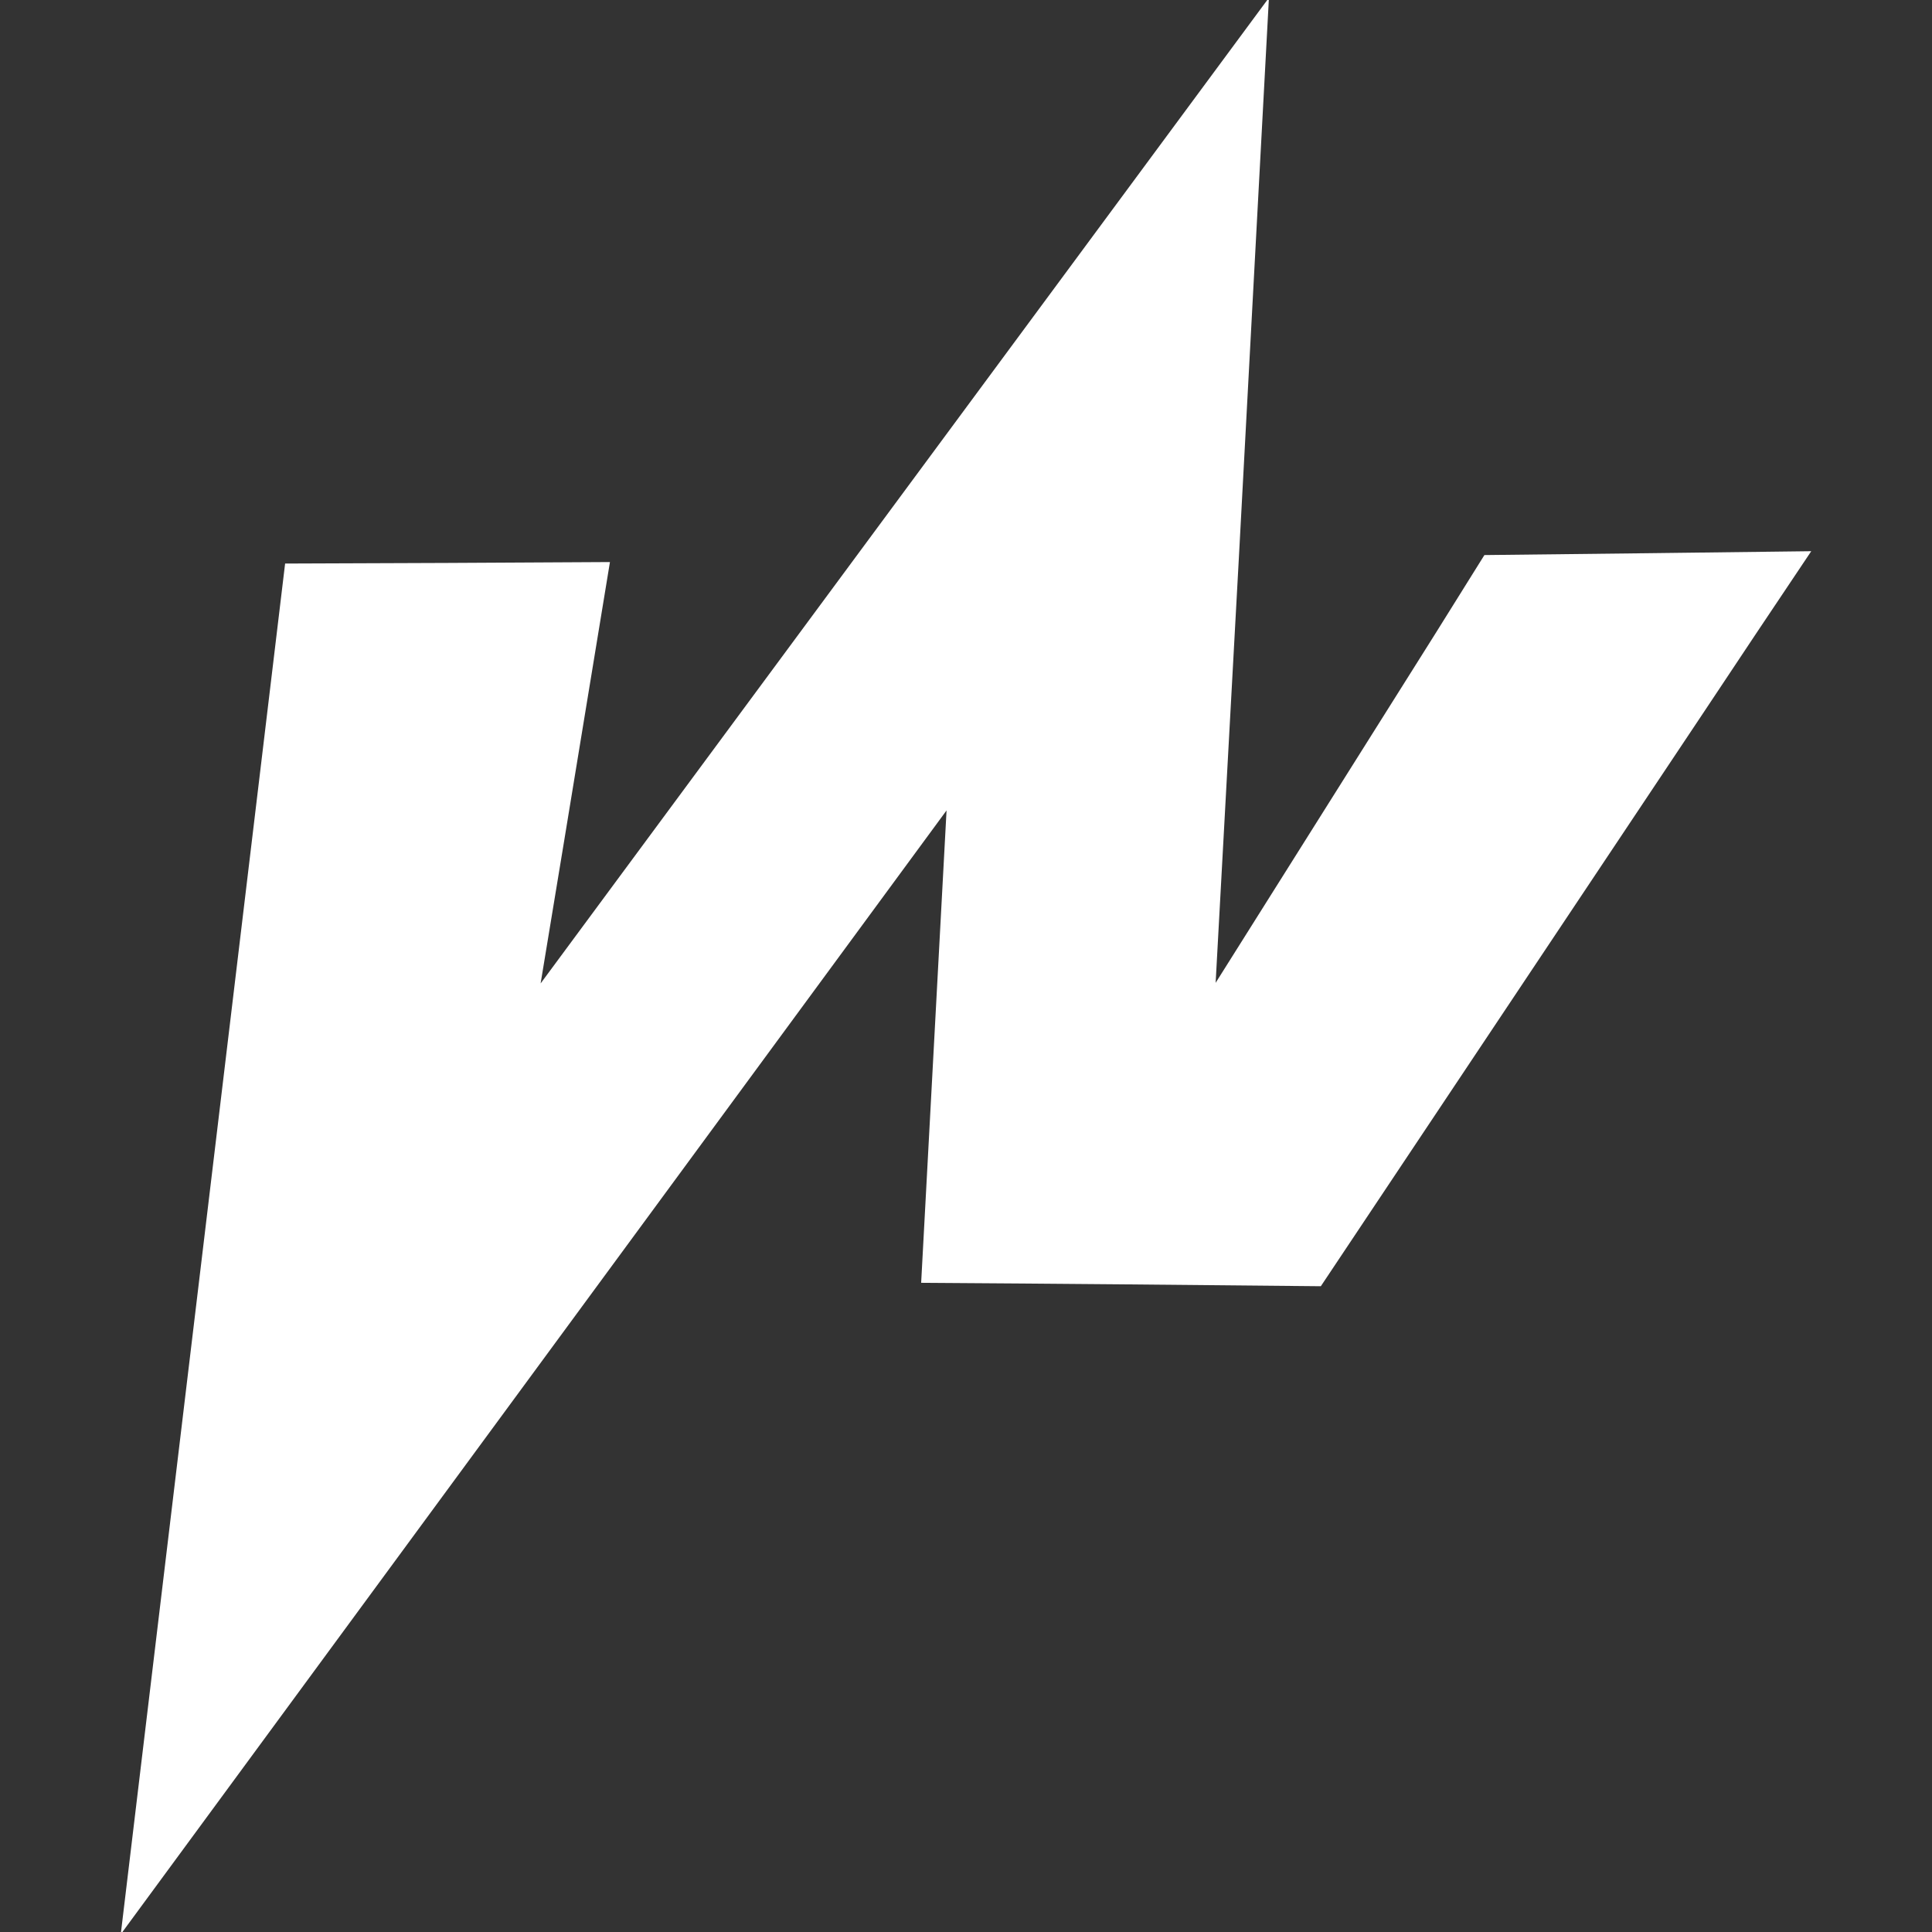 <?xml version="1.0" encoding="utf-8"?>
<!-- Generator: Adobe Illustrator 21.0.0, SVG Export Plug-In . SVG Version: 6.00 Build 0)  -->
<svg version="1.1" id="图层_1" xmlns="http://www.w3.org/2000/svg" xmlns:xlink="http://www.w3.org/1999/xlink" x="0px" y="0px"
	 viewBox="0 0 1024 1024" style="enable-background:new 0 0 1024 1024;" xml:space="preserve">
<rect x="0" y="0" width="1024" height="1024" fill="#333333" stroke="none"/>
<style type="text/css">
	.st0{fill:#EC5353;}
	.st1{fill:#FFFFFF;}
	.st2{fill:#616B77;}
</style>
<path class="st1" d="M930.82,335.726L960,292.148c-57.591,0.681-115.32,1.469-173.235,2.046l-25.928,41.533l0,0L644.31,520.924
	l12.327-225.473l0,0L672.56-1.191L286.538,521.243l12.581-76.201l0,0l24.164-147.139c-57.22,0.362-114.669,0.618-172.168,0.79
	l-22.353,186.432L64,1025.191L501.692,429.54l-13.463,250.376c70.821,0.448,141.41,1.109,211.837,1.812l202.971-304.253
	L930.82,335.726L930.82,335.726z"/>
</svg>
